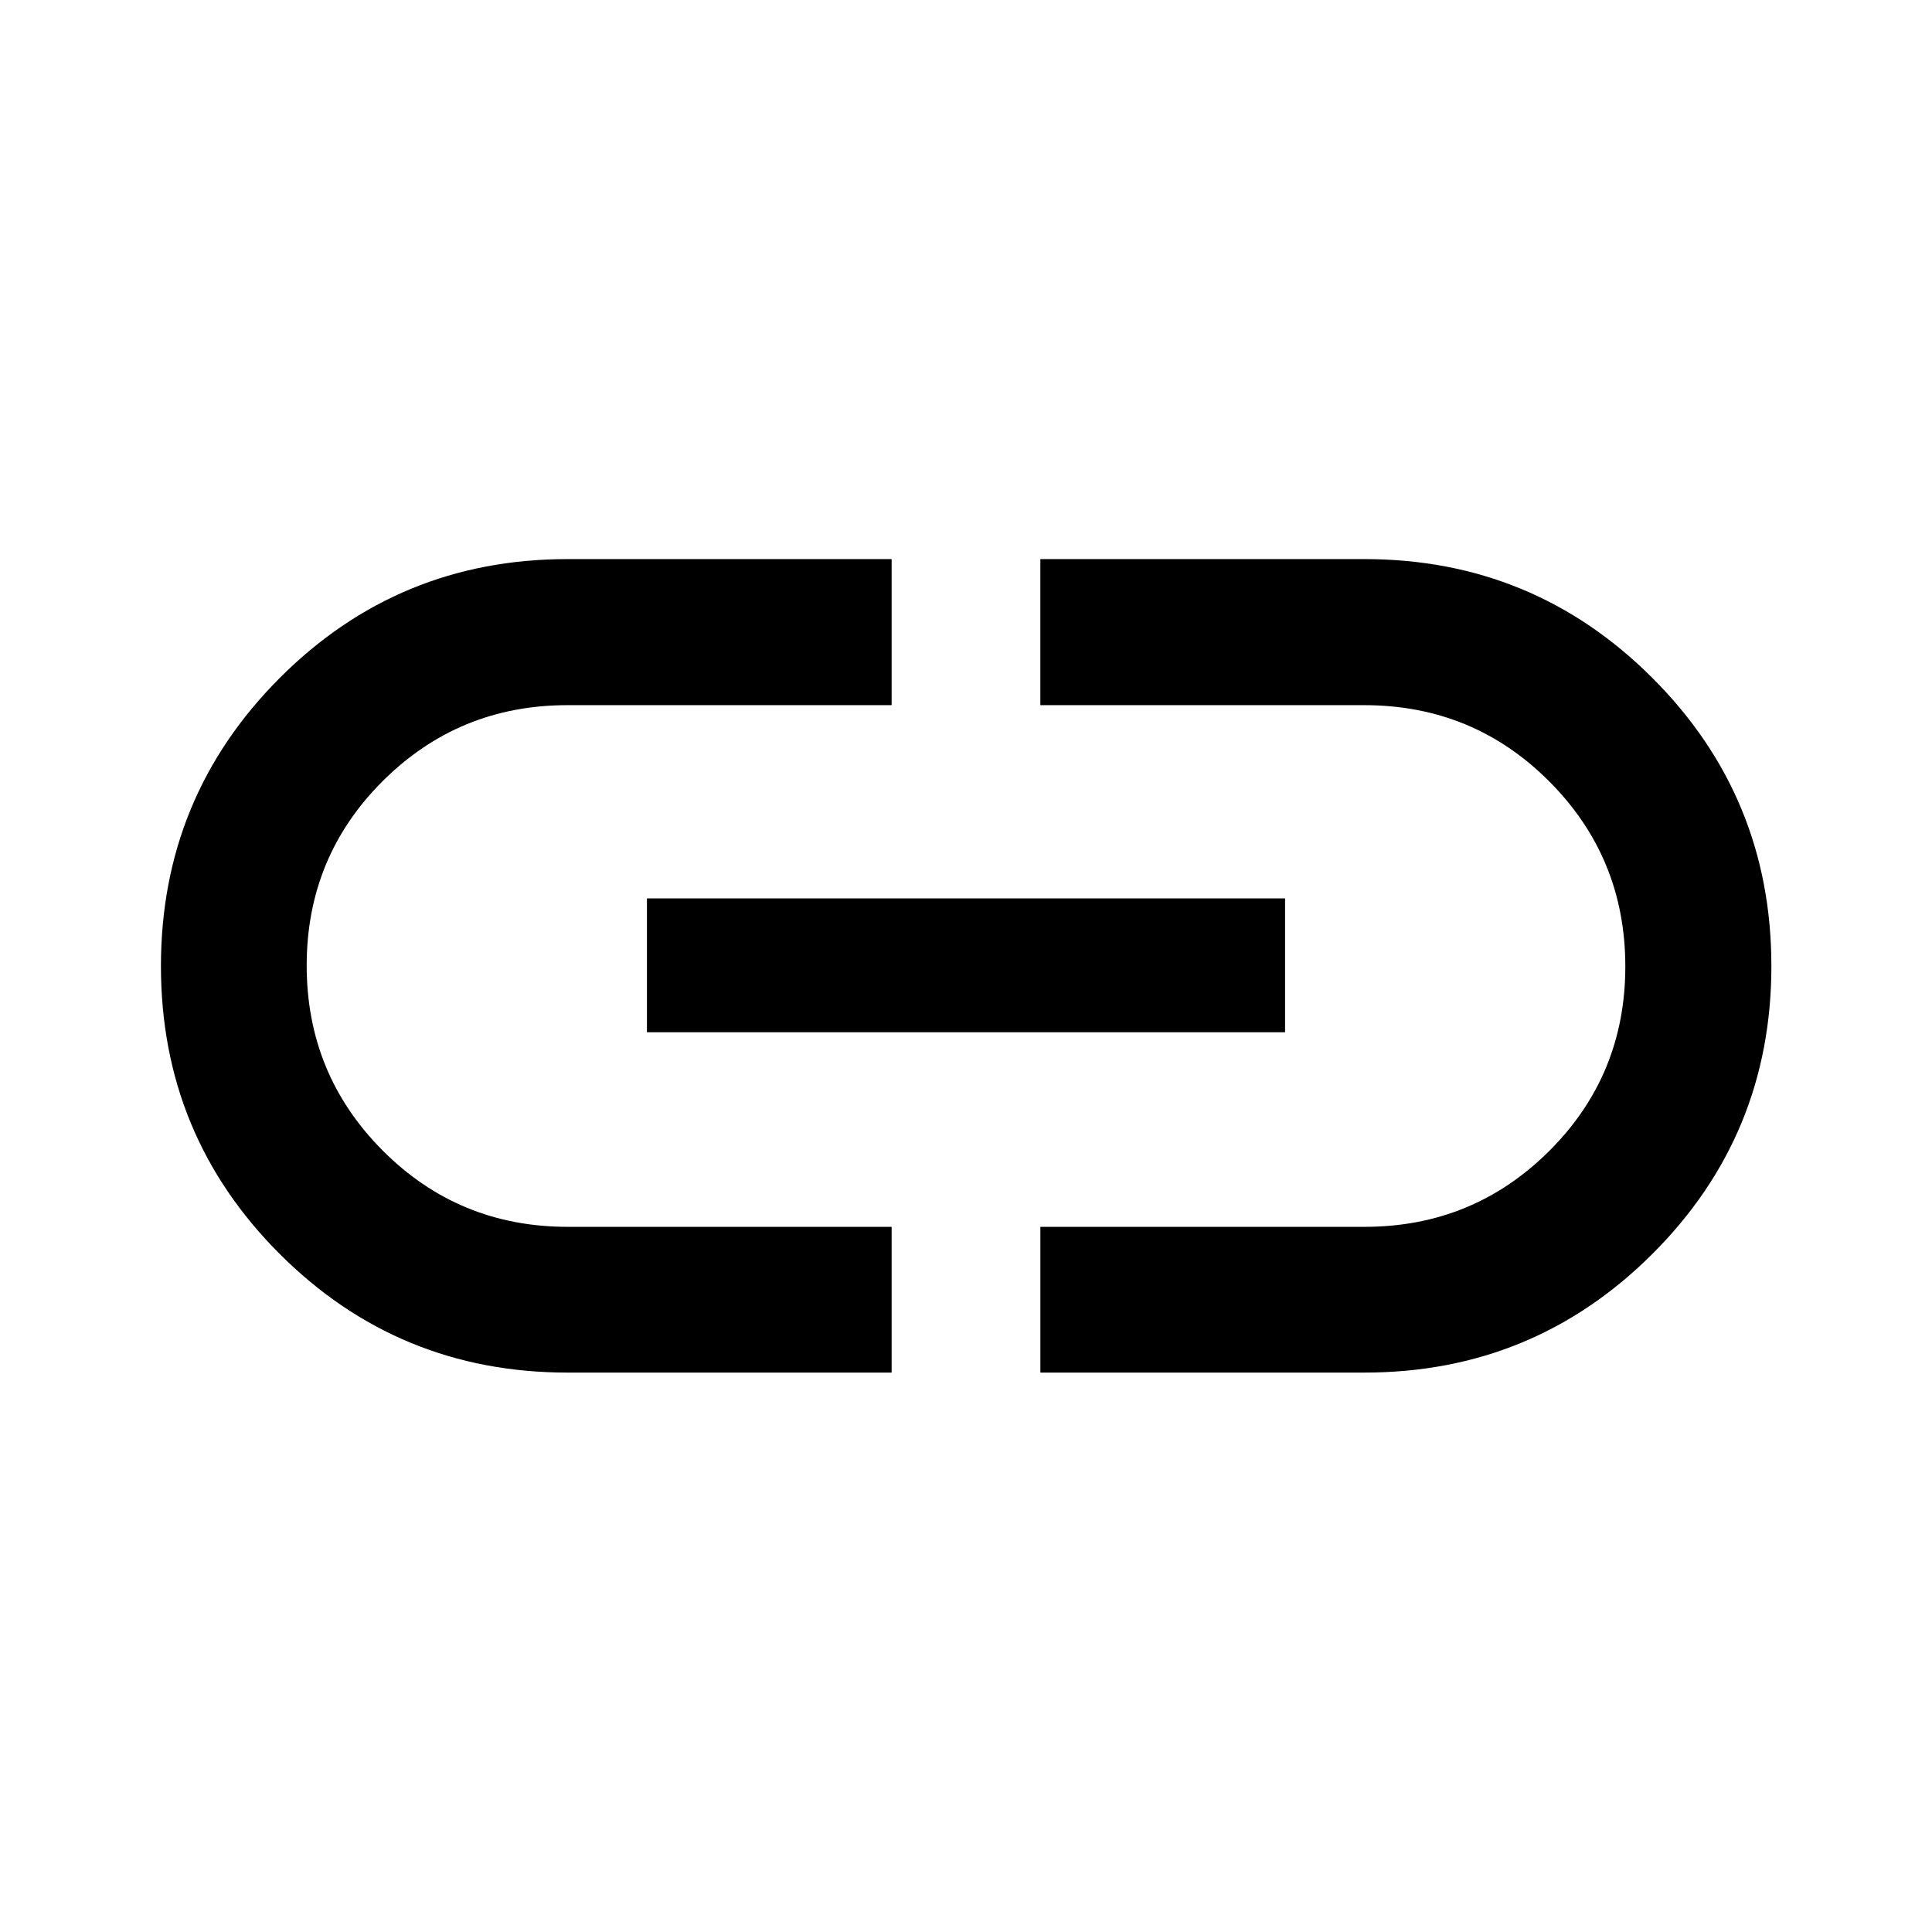 <svg xmlns="http://www.w3.org/2000/svg" height="40" viewBox="0 -960 960 960" width="40"><path d="M443.05-277.97H282.02q-84.08 0-143.07-58.98-58.98-58.98-58.98-143 0-84.01 58.98-143.13 58.99-59.11 143.07-59.11h161.03v72.58H281.98q-53.93 0-91.76 37.68-37.83 37.67-37.83 91.69 0 54.03 37.77 91.94 37.78 37.91 91.94 37.91h160.95v72.42Zm-121.59-169.1v-66.52h317.08v66.52H321.46Zm195.49 169.1v-72.42h161.07q53.93 0 91.76-37.68 37.83-37.67 37.83-91.69 0-54.03-37.77-91.94-37.78-37.91-91.94-37.91H516.95v-72.58h161.03q84.03 0 143.12 59.1 59.09 59.09 59.09 143.11 0 84.02-59.09 143.01-59.09 59-143.12 59H516.95Z"/></svg>